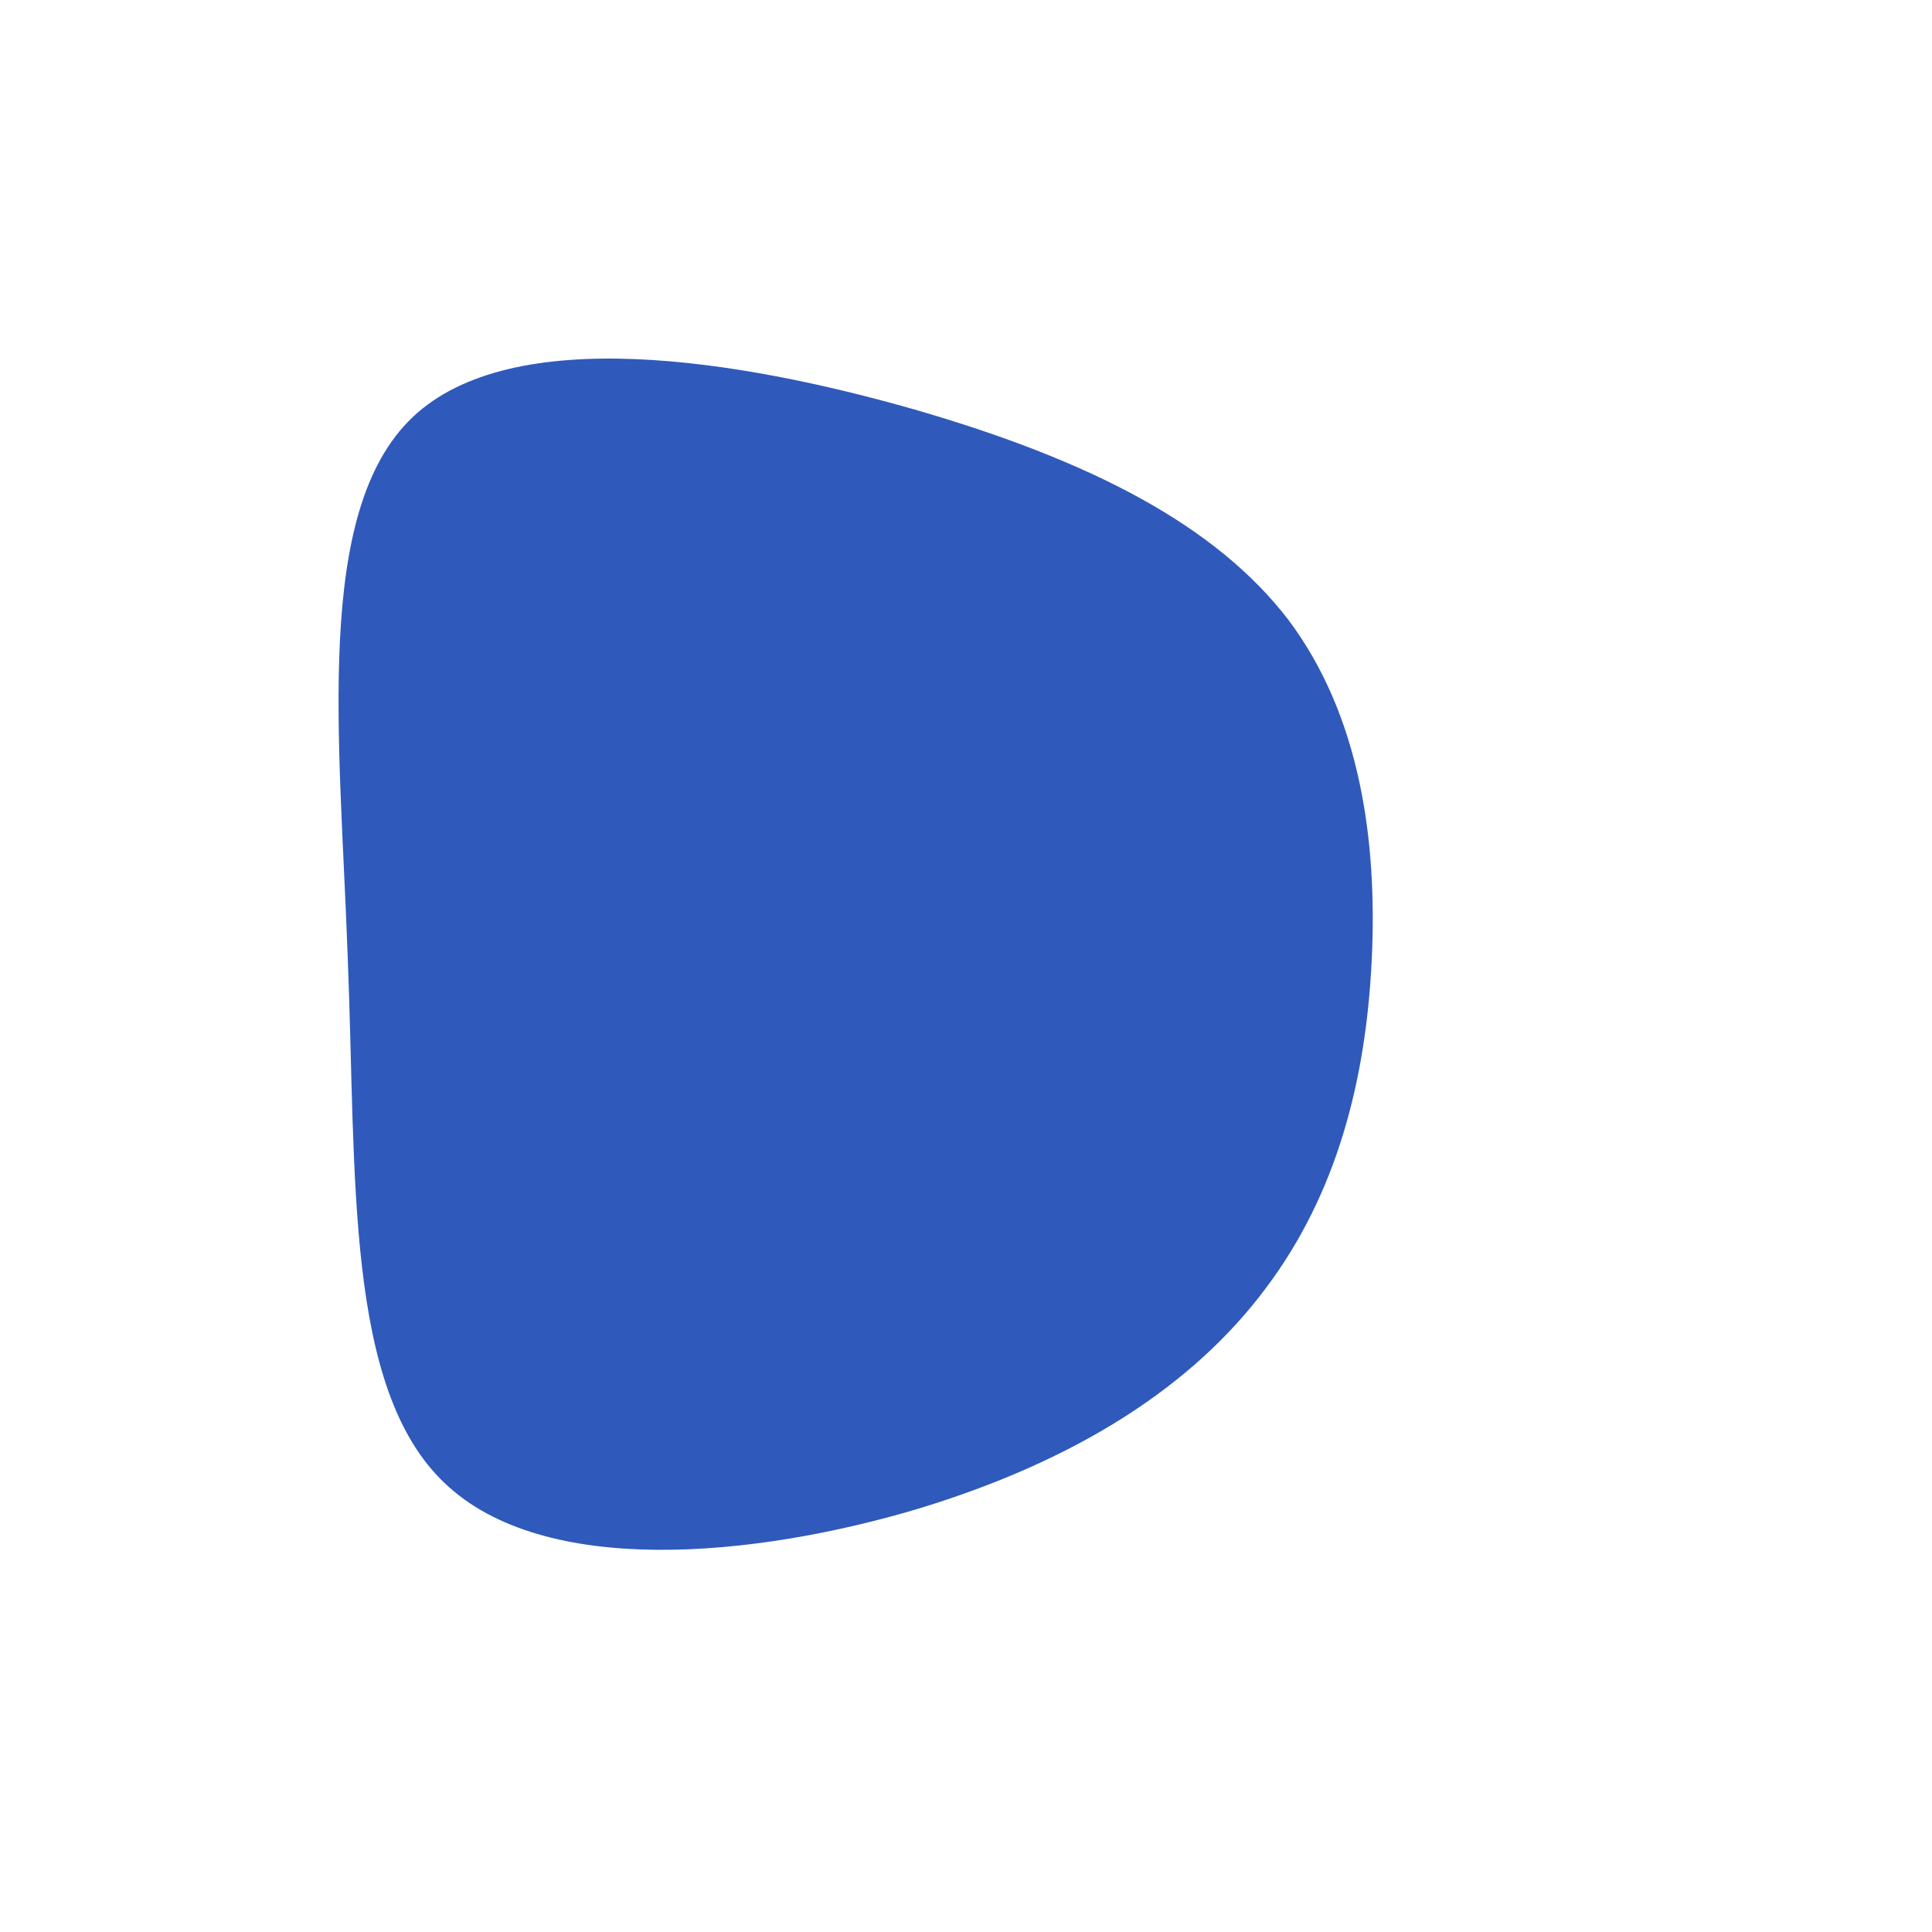 <?xml version="1.0" standalone="no"?>
<svg viewBox="0 0 200 200" xmlns="http://www.w3.org/2000/svg">
  <path fill="#2F5ABB" d="M33.4,-35.8C40.8,-25.9,42.6,-13,42,-0.6C41.4,11.8,38.4,23.6,31,33.4C23.6,43.3,11.8,51.1,-5,56.2C-21.8,61.2,-43.7,63.4,-54,53.5C-64.3,43.7,-63.1,21.8,-64,-0.8C-64.8,-23.5,-67.6,-47,-57.3,-56.8C-47,-66.6,-23.5,-62.8,-5.3,-57.6C13,-52.3,25.9,-45.6,33.4,-35.8Z" transform="translate(100 100)" />
</svg>
